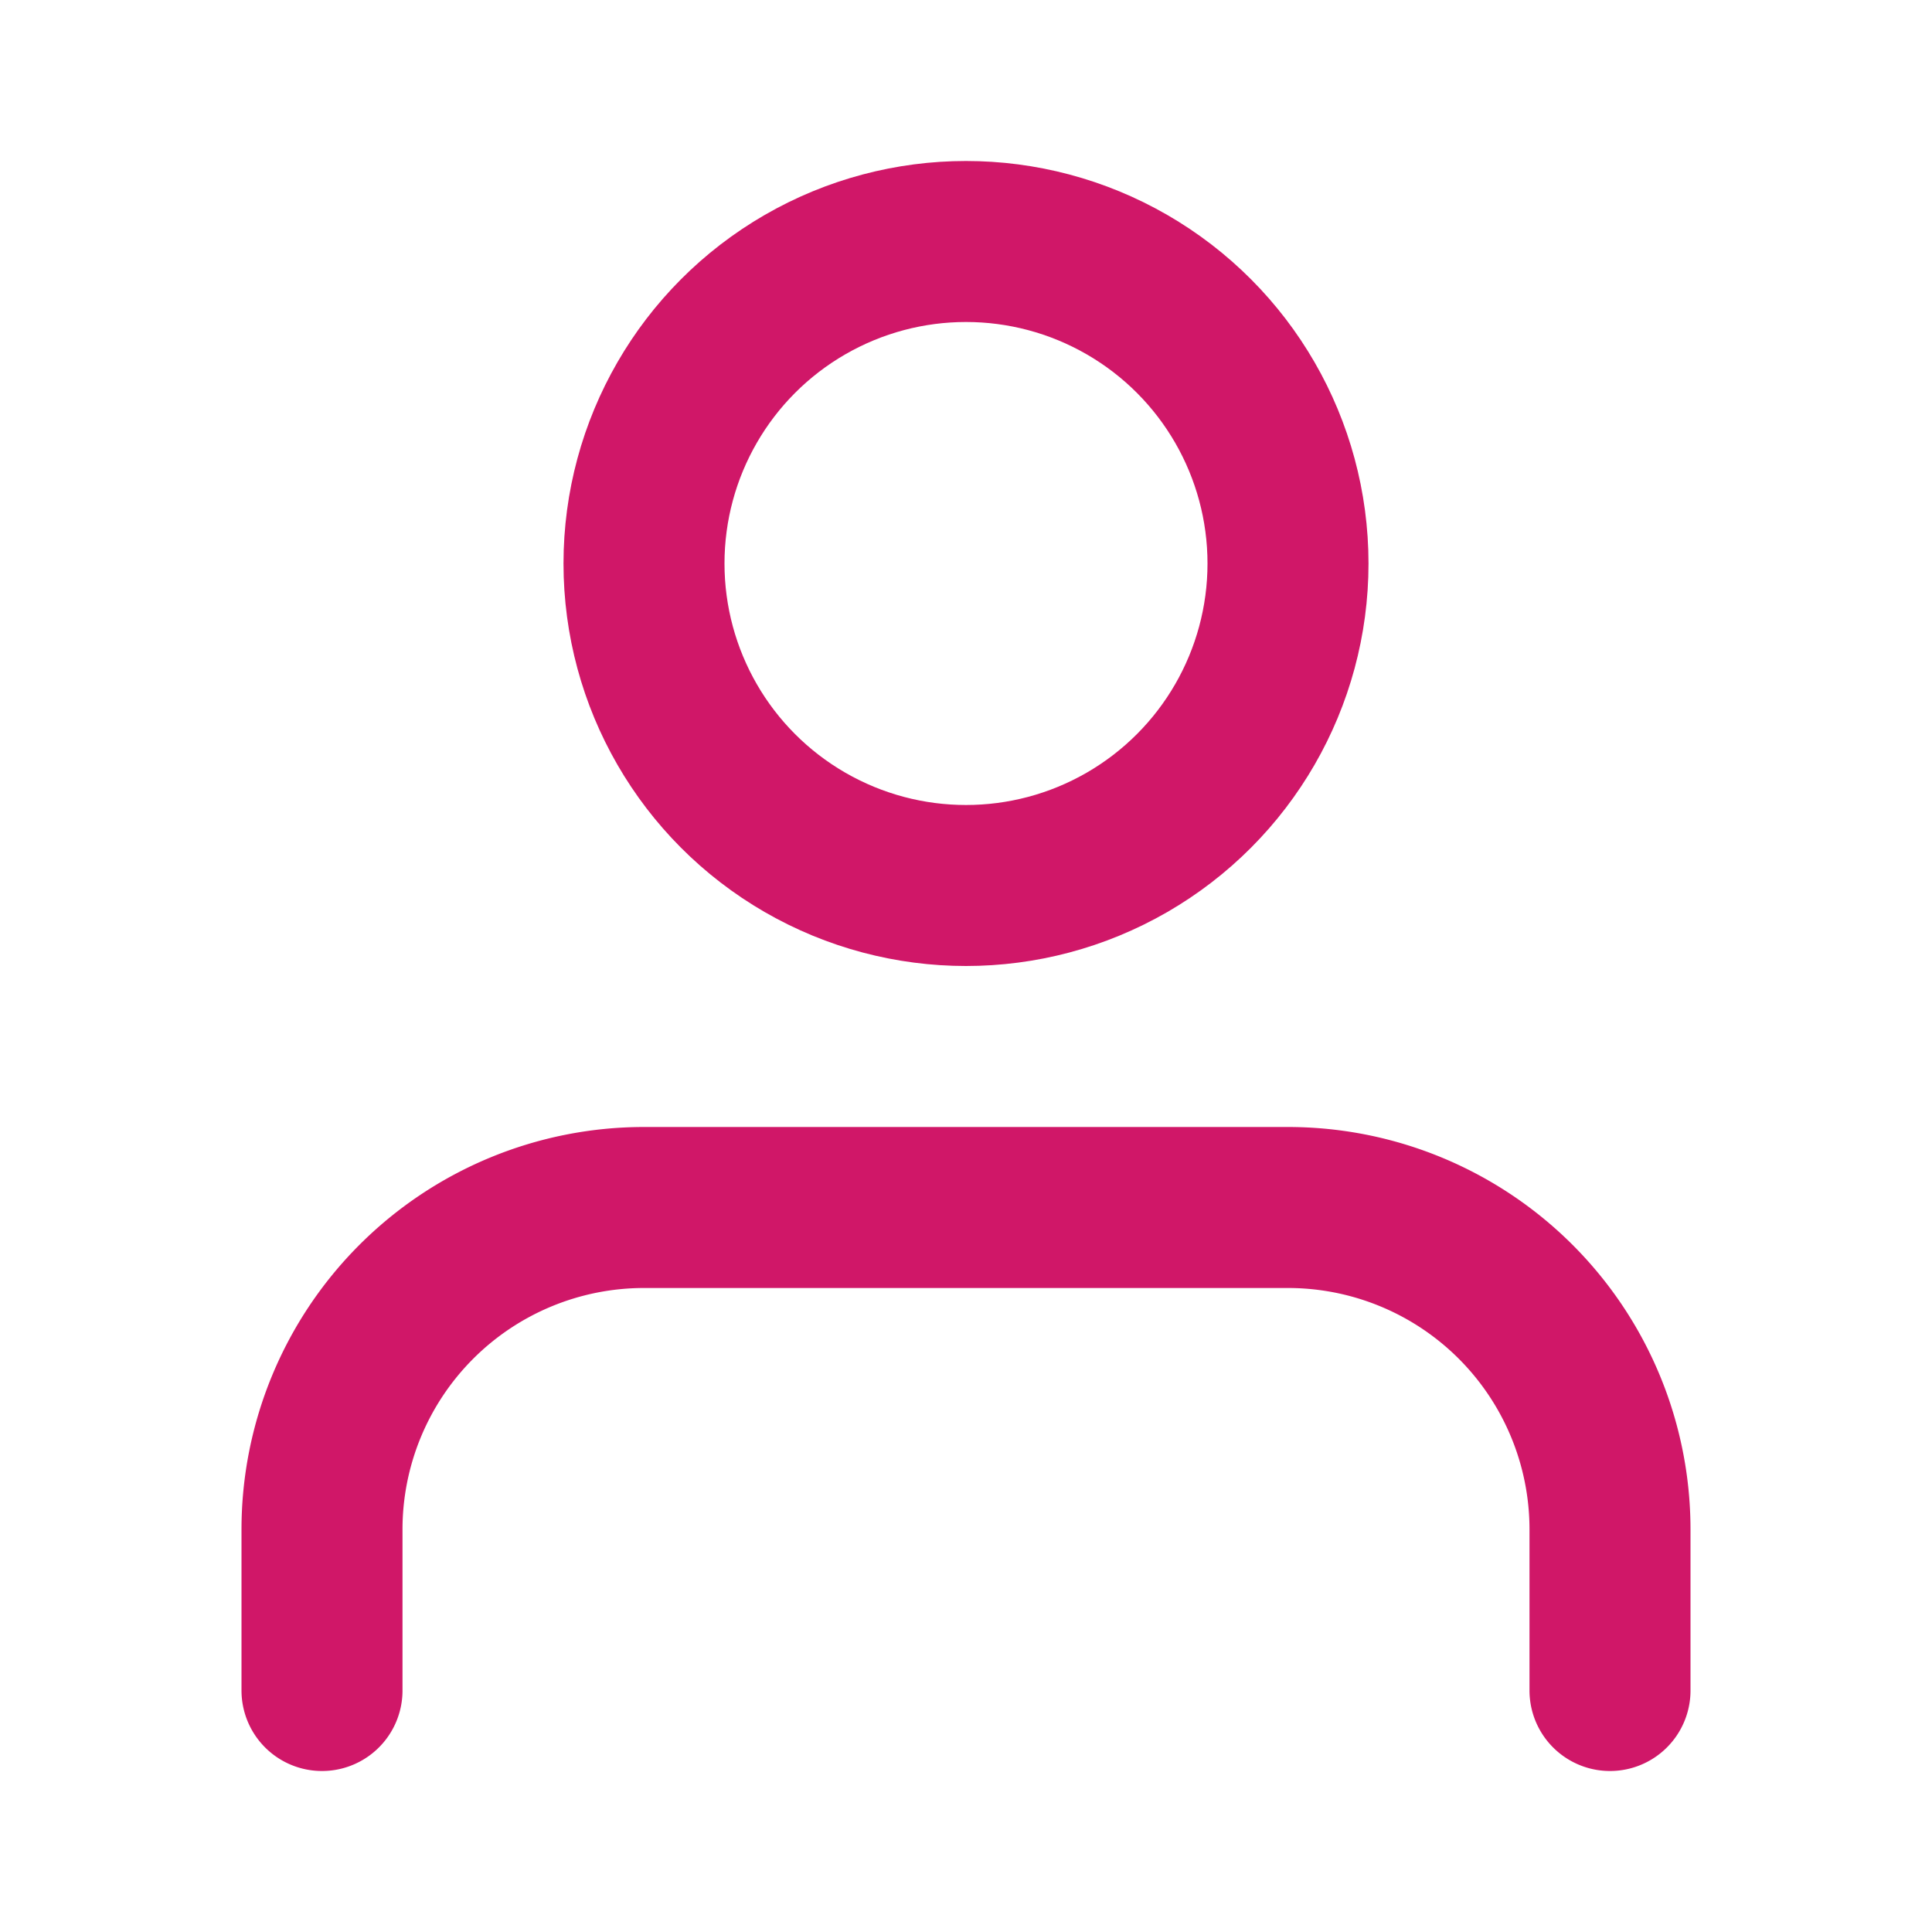 <svg width="24" height="24" viewBox="0 0 24 24" fill="none" xmlns="http://www.w3.org/2000/svg">
  <path d="M20 21v-2a4 4 0 0 0-4-4H8a4 4 0 0 0-4 4v2" stroke="#D01768" stroke-width="2" stroke-linecap="round" stroke-linejoin="round"/>
  <circle cx="12" cy="7" r="4" stroke="#D01768" stroke-width="2" stroke-linecap="round" stroke-linejoin="round"/>
</svg> 